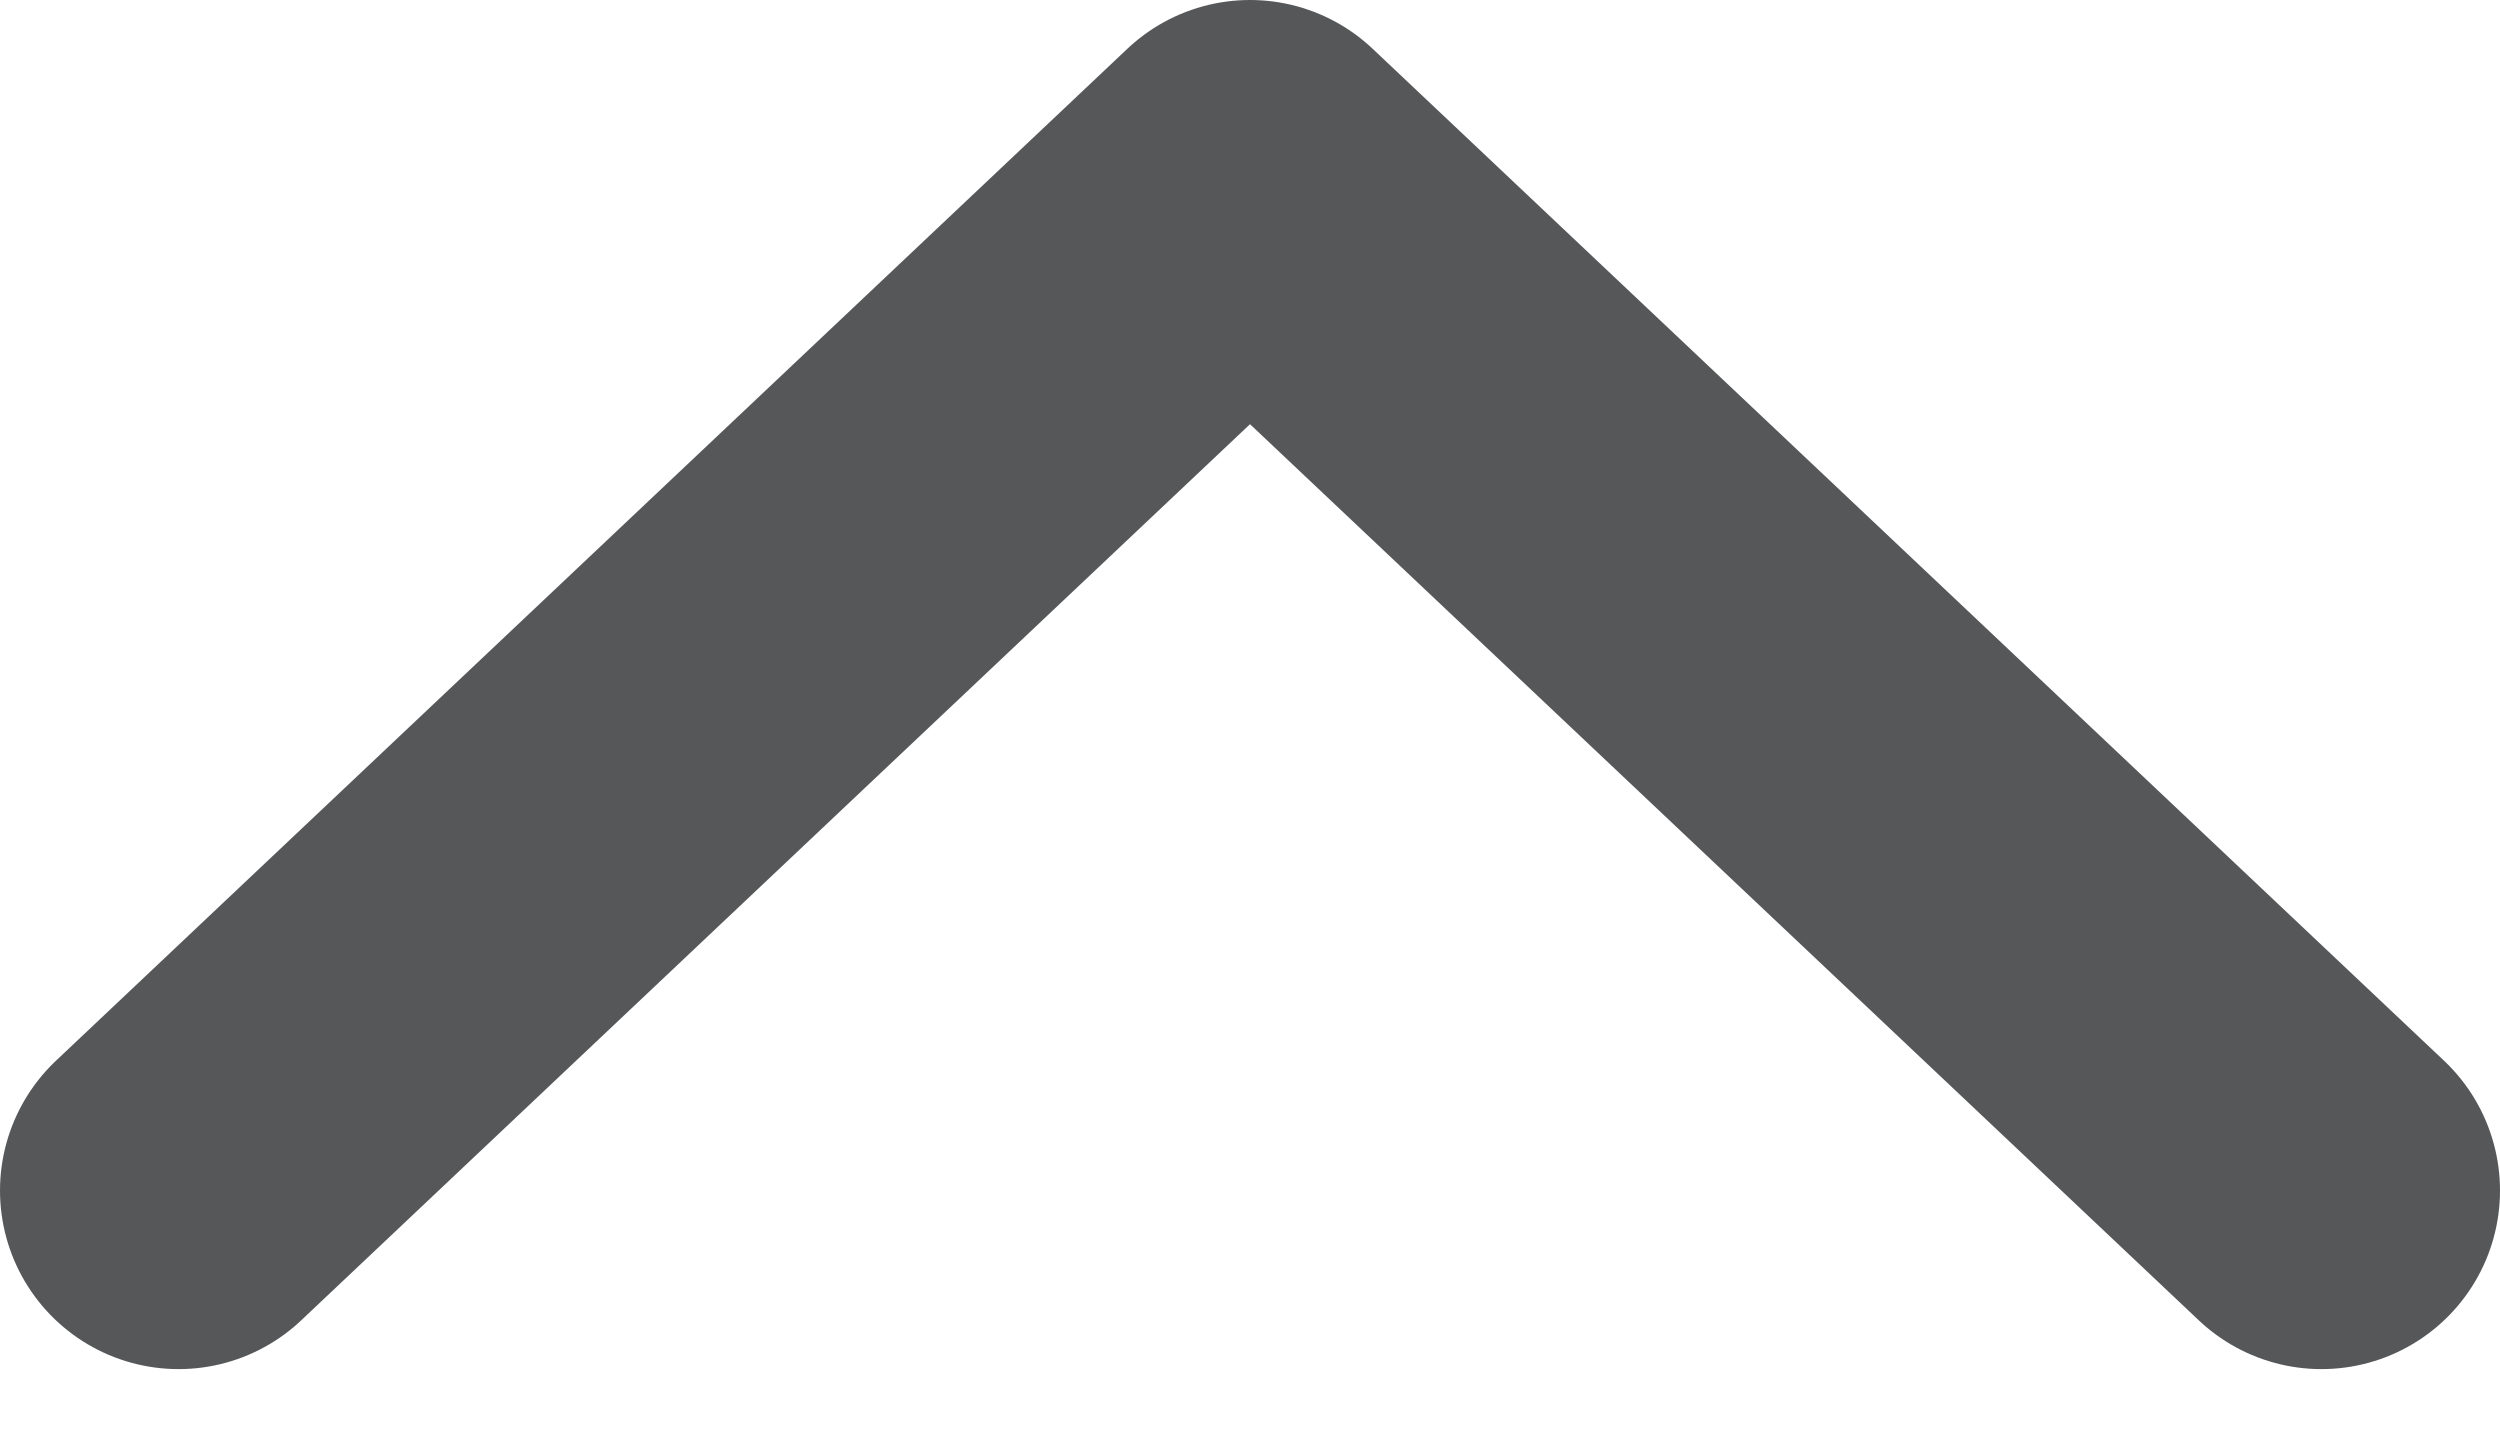 <svg width="14" height="8" viewBox="0 0 14 8" fill="none" xmlns="http://www.w3.org/2000/svg">
<path d="M1 6.667L7 1L13 6.667" stroke="#555759" stroke-width="2" stroke-linecap="round" stroke-linejoin="round"/>
</svg>
